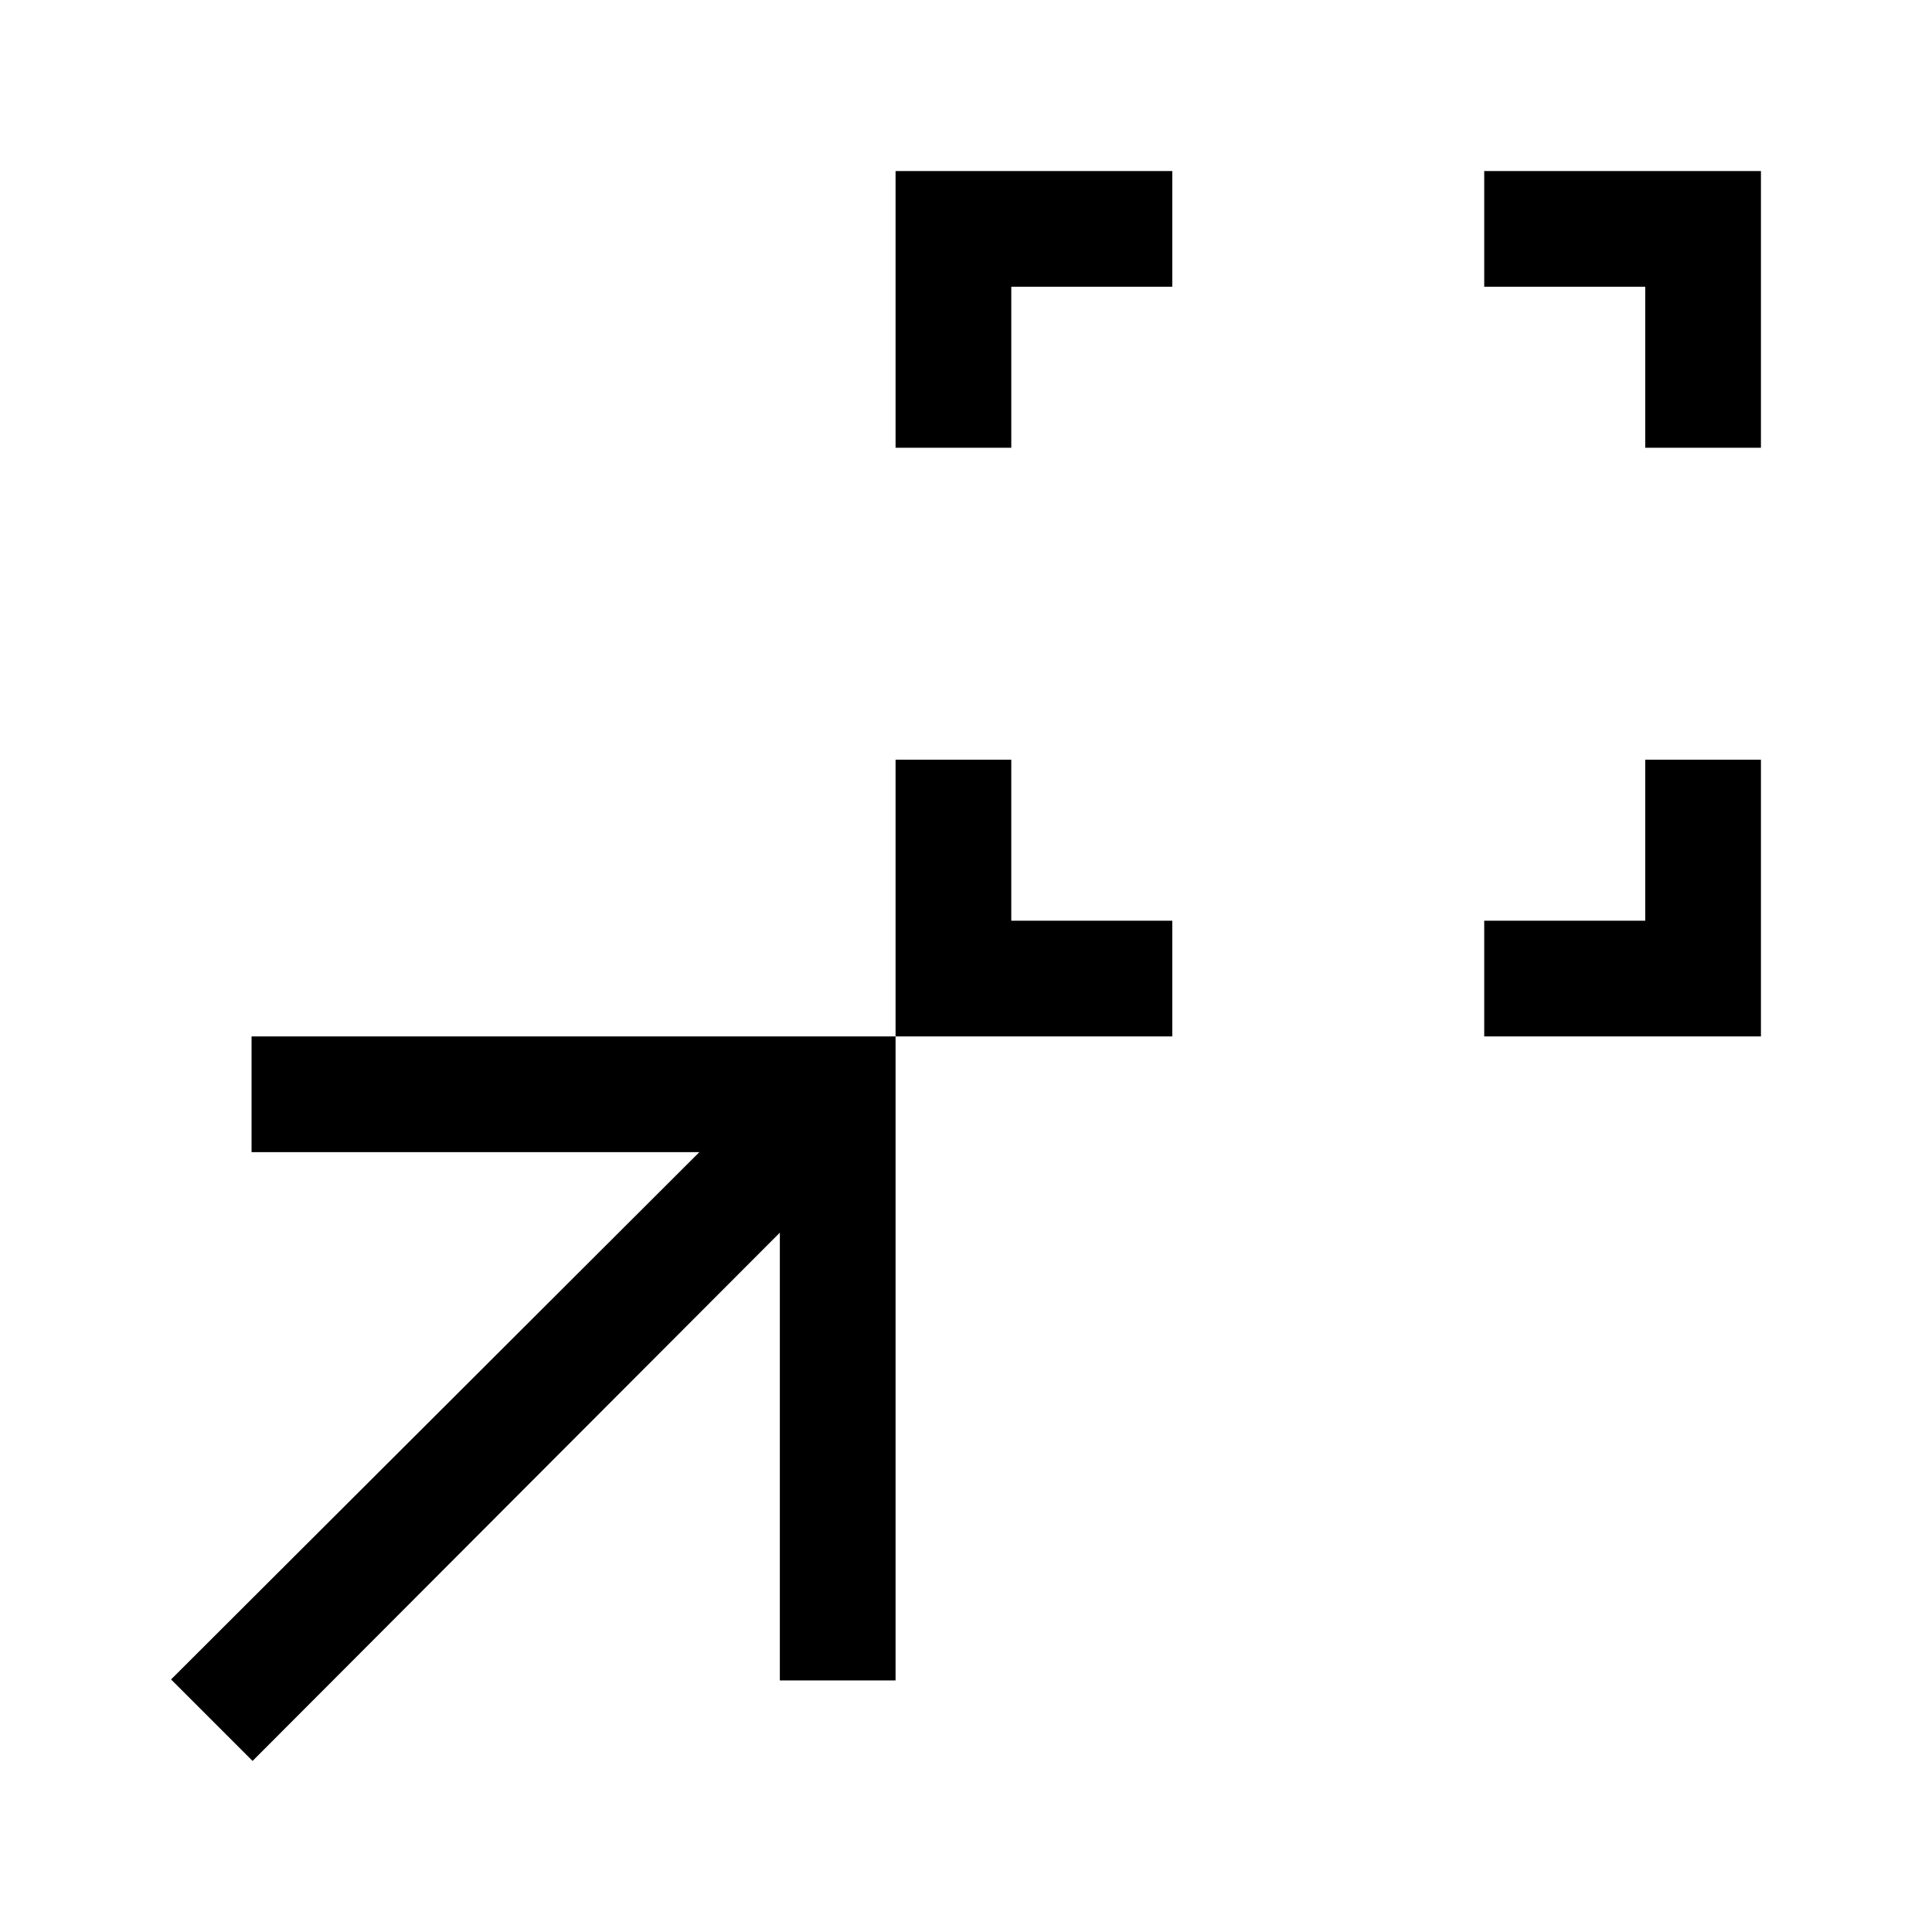 <svg xmlns="http://www.w3.org/2000/svg" height="48" viewBox="0 -960 960 960" width="48"><path d="M445-445v-137.5h57.5v80h80v57.5H445Zm292.5 0v-57.5h80v-80H875V-445H737.5ZM445-737.5V-875h137.5v57.5h-80v80H445Zm372.5 0v-80h-80V-875H875v137.5h-57.5ZM125.5-85 85-125.5l262.5-262H125V-445h320v320h-57.5v-222.5L125.5-85Z"/></svg>
